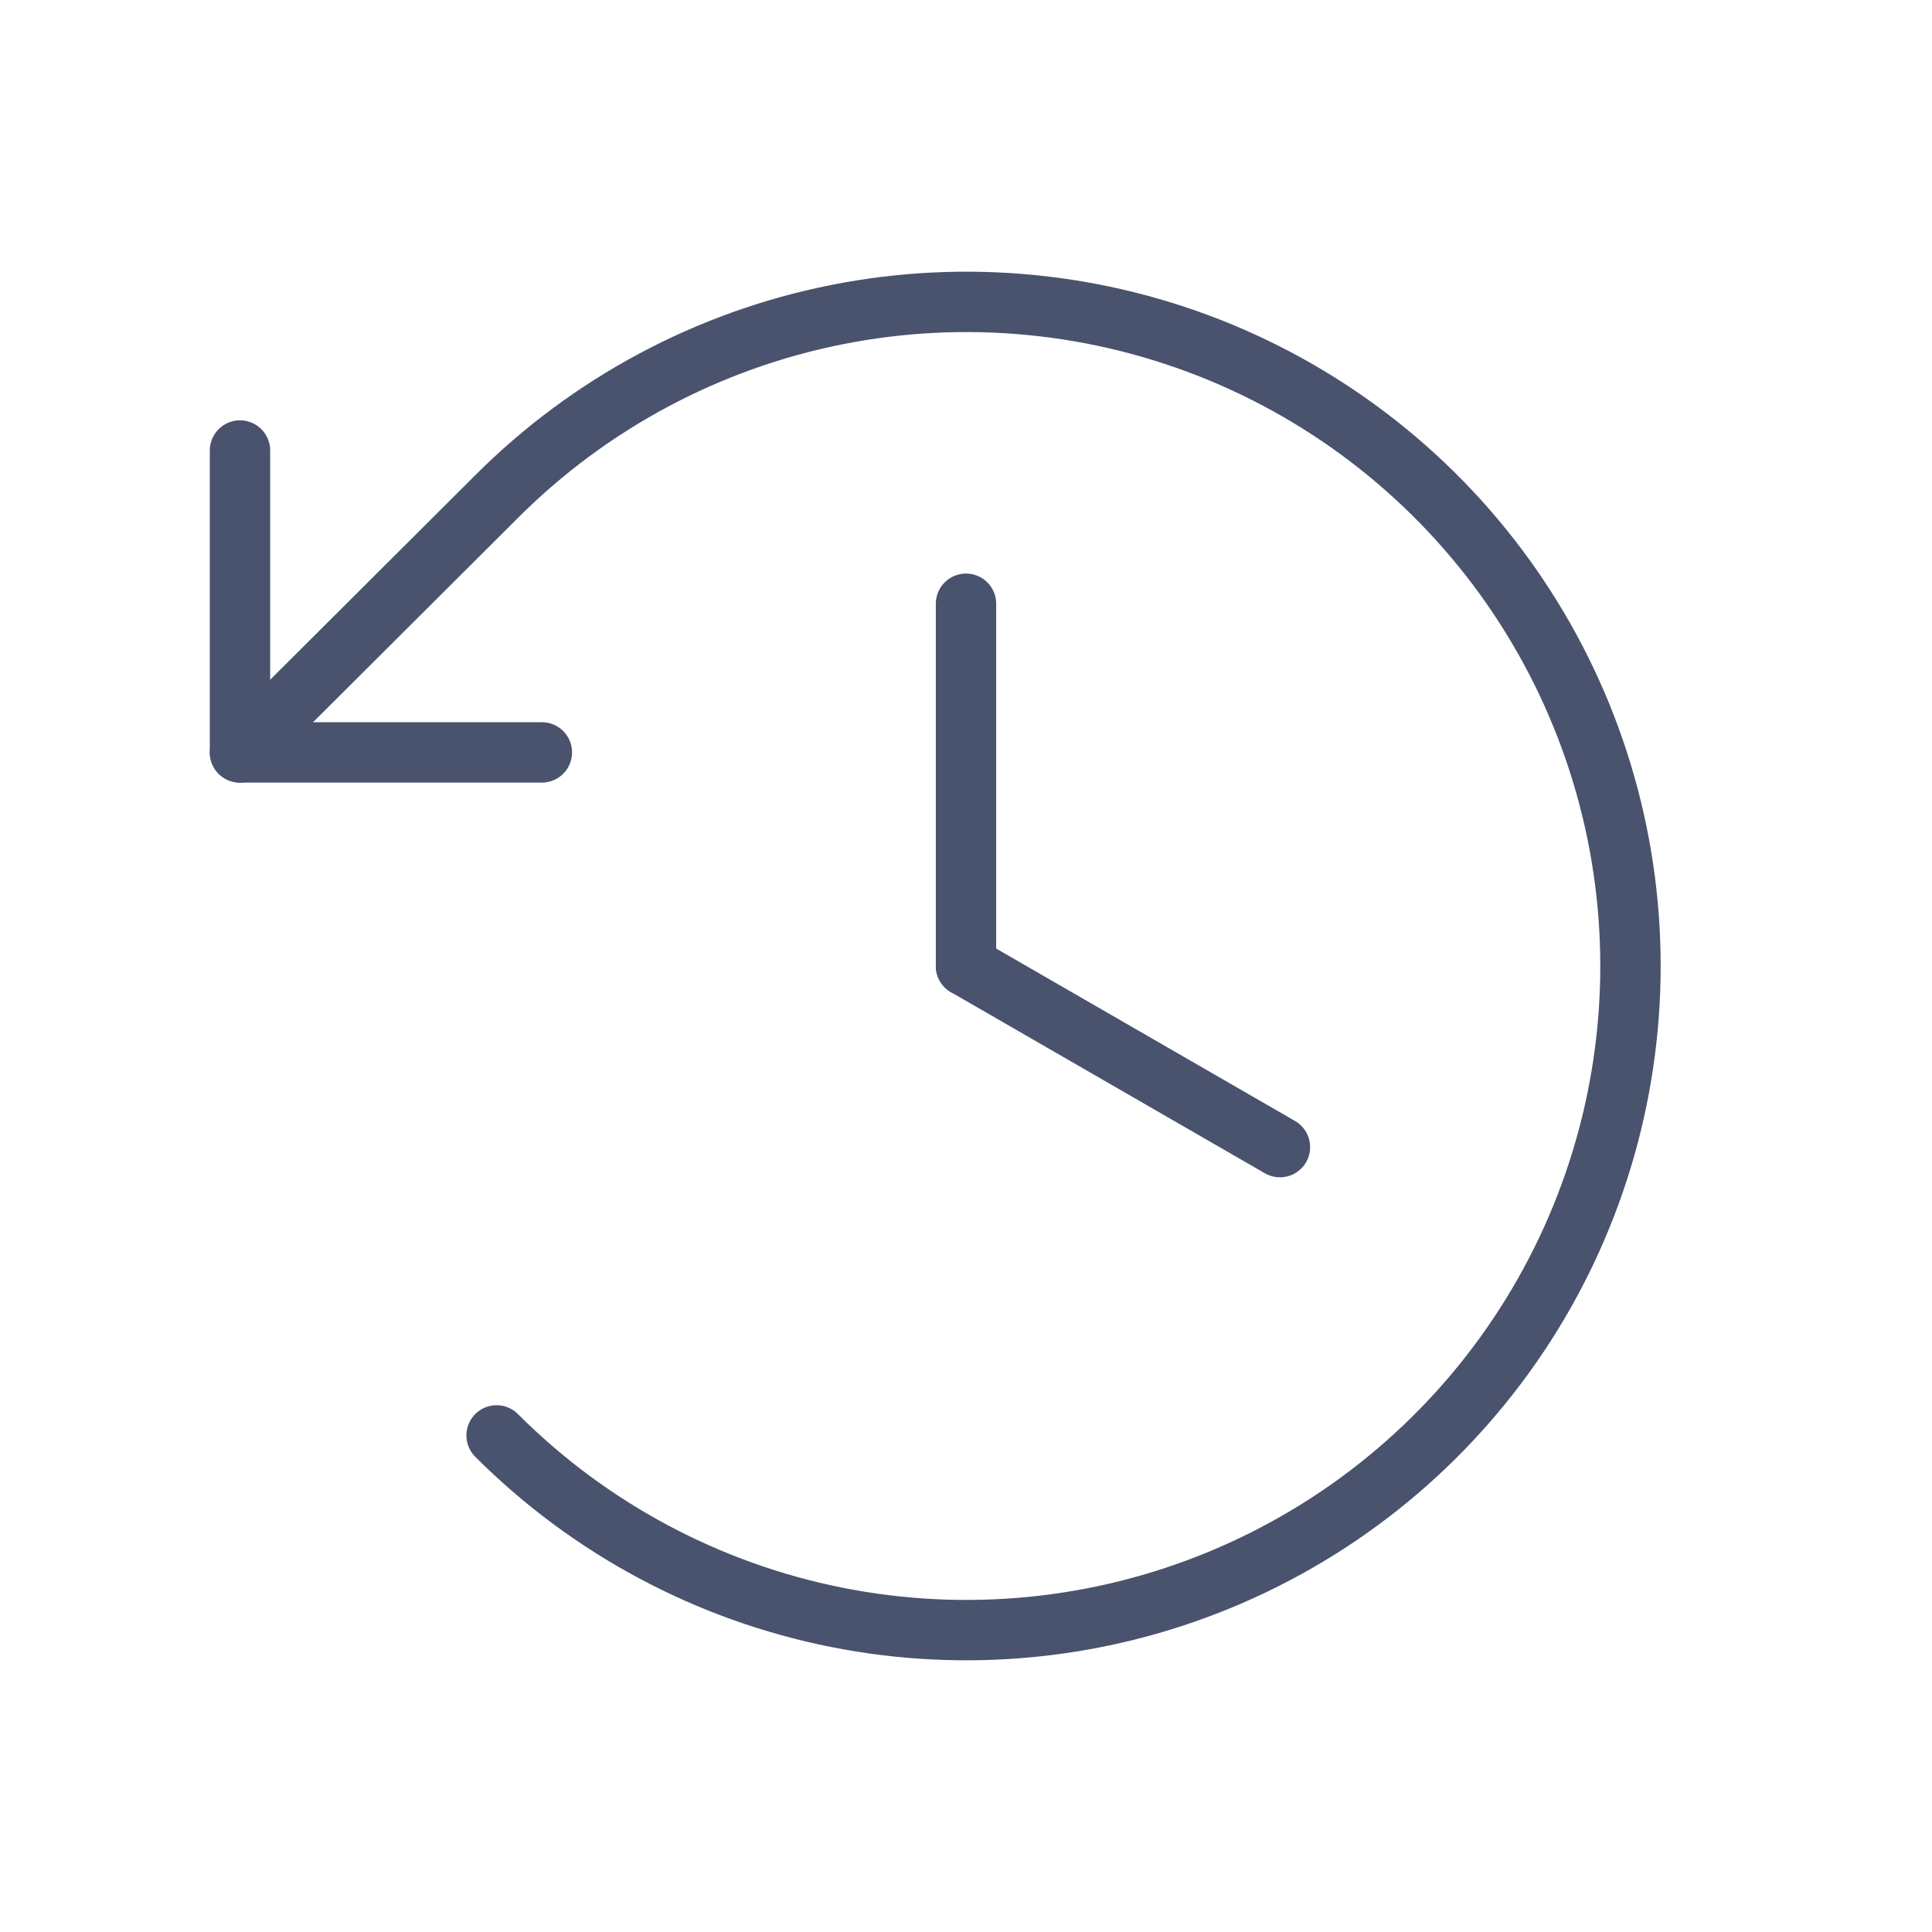 <svg width="32" height="32" viewBox="0 0 32 32" fill="none" xmlns="http://www.w3.org/2000/svg">
<path d="M16 10V16" stroke="#49536E" stroke-linecap="round" stroke-linejoin="round"/>
<path d="M21.2 19L16 16" stroke="#49536E" stroke-linecap="round" stroke-linejoin="round"/>
<path d="M8.975 12.462H3.975V7.462" stroke="#49536E" stroke-linecap="round" stroke-linejoin="round"/>
<path d="M8.225 23.775C9.763 25.314 11.723 26.363 13.857 26.788C15.991 27.213 18.203 26.996 20.214 26.163C22.224 25.331 23.943 23.921 25.152 22.112C26.361 20.303 27.006 18.176 27.006 16C27.006 13.824 26.361 11.697 25.152 9.888C23.943 8.079 22.224 6.669 20.214 5.836C18.203 5.004 15.991 4.787 13.857 5.212C11.723 5.637 9.763 6.686 8.225 8.225L3.975 12.463" stroke="#49536E" stroke-linecap="round" stroke-linejoin="round"/>
</svg>
